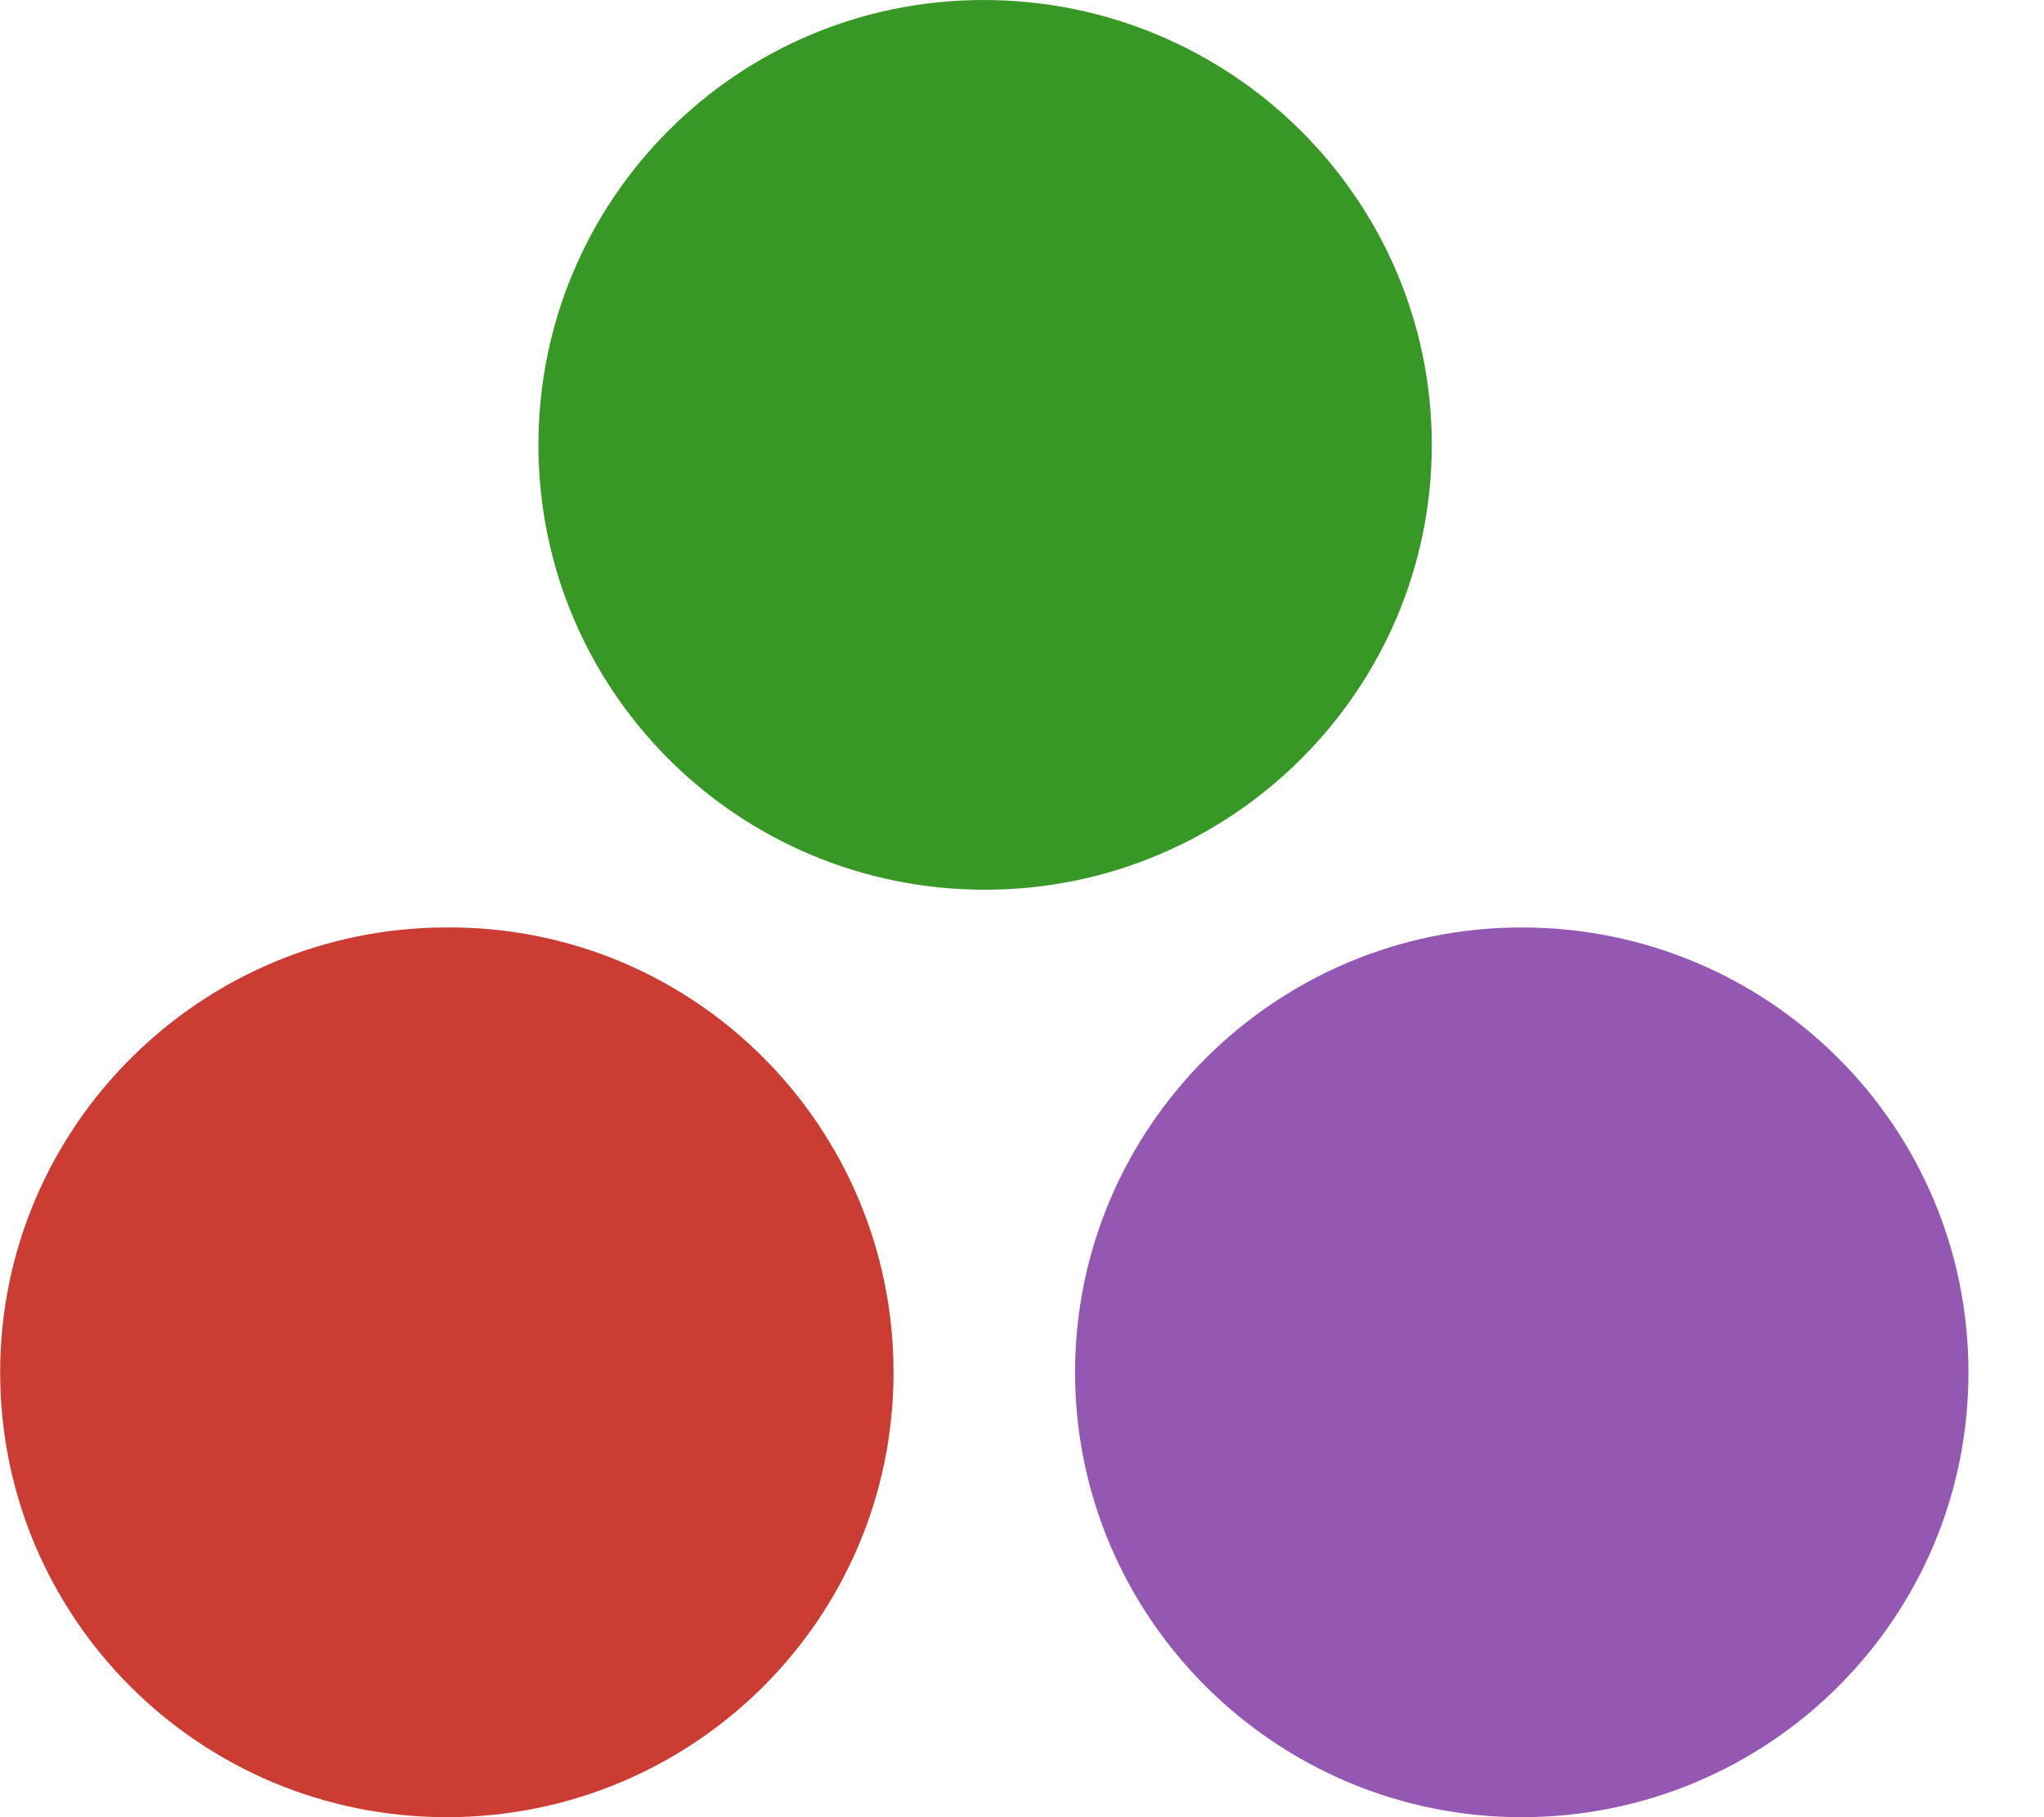 <svg viewBox="0 0 27 24" fill="none">
	<path
		d="M11.803 18.125C11.803 21.384 9.155 24 5.902 24C2.629 24 0.002 21.363 0.002 18.125C0.002 14.886 2.65 12.249 5.902 12.249C9.155 12.228 11.803 14.865 11.803 18.125Z"
		fill="#CB3C33"
	/>
	<path
		d="M26.002 18.125C26.002 21.384 23.354 24 20.101 24C16.849 24 14.201 21.363 14.201 18.125C14.201 14.886 16.849 12.249 20.101 12.249C23.354 12.249 26.002 14.865 26.002 18.125Z"
		fill="#9558B2"
	/>
	<path
		d="M18.913 5.875C18.913 9.114 16.265 11.751 13.012 11.751C9.739 11.751 7.112 9.114 7.112 5.875C7.112 2.637 9.739 0 12.991 0C16.265 0 18.913 2.637 18.913 5.875Z"
		fill="#389826"
	/>
</svg>

